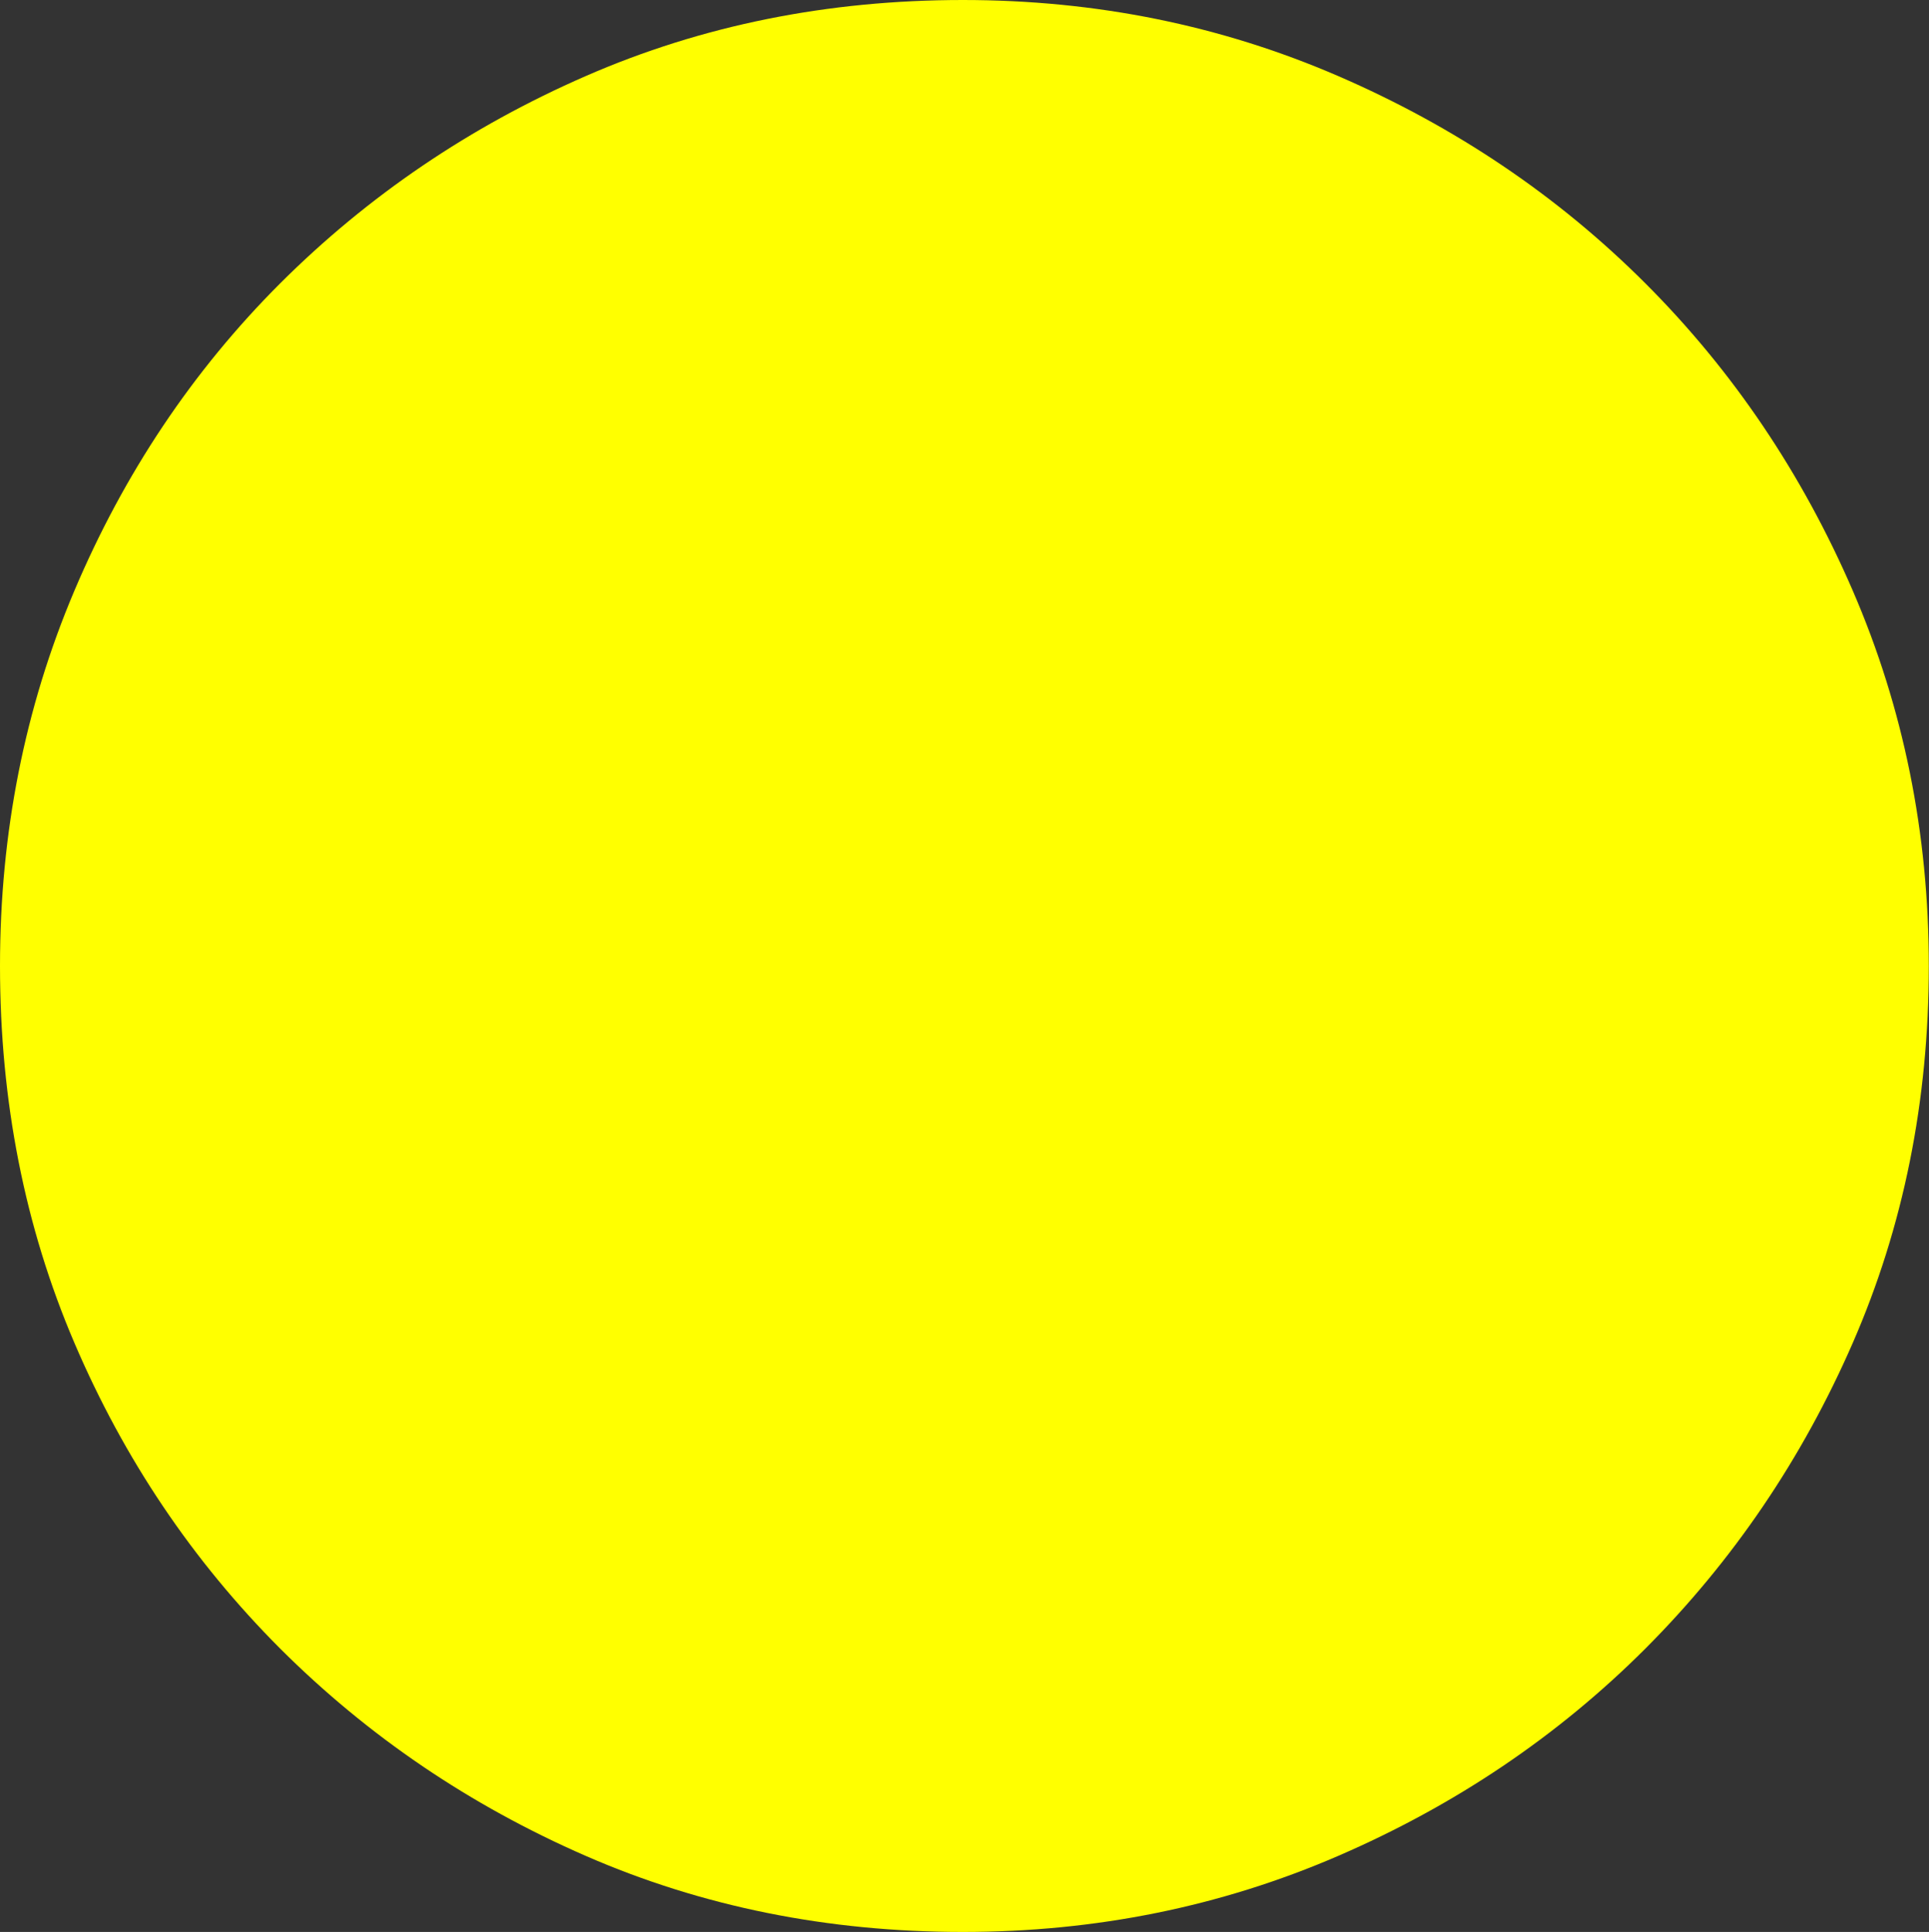 <?xml version="1.0" encoding="UTF-8" standalone="no"?>
<svg viewBox="0.141 -9.531 9.516 9.531"
 xmlns="http://www.w3.org/2000/svg" xmlns:xlink="http://www.w3.org/1999/xlink"  version="1.2" baseProfile="tiny">
<rect x="0.141" y="-9.531" width="9.516" height="9.531" fill="#333333" stroke="none"/>
<title>Qt SVG Document</title>
<desc>Generated with Qt</desc>
<defs>
</defs>
<g fill="none" stroke="black" stroke-width="1" fill-rule="evenodd" stroke-linecap="square" stroke-linejoin="bevel" >

<g fill="#ffff00" fill-opacity="1" stroke="none" transform="matrix(1,0,0,1,0,0)"
font-family="ESRI Default Marker" font-size="10" font-weight="400" font-style="normal" 
>
<path vector-effect="none" fill-rule="nonzero" d="M9.656,-4.766 C9.656,-4.099 9.531,-3.479 9.281,-2.906 C9.031,-2.333 8.69,-1.831 8.258,-1.398 C7.826,-0.966 7.32,-0.625 6.742,-0.375 C6.164,-0.125 5.547,0 4.891,0 C4.224,0 3.604,-0.125 3.031,-0.375 C2.458,-0.625 1.956,-0.966 1.523,-1.398 C1.091,-1.831 0.753,-2.333 0.508,-2.906 C0.263,-3.479 0.141,-4.099 0.141,-4.766 C0.141,-5.422 0.263,-6.039 0.508,-6.617 C0.753,-7.195 1.091,-7.701 1.523,-8.133 C1.956,-8.565 2.458,-8.906 3.031,-9.156 C3.604,-9.406 4.224,-9.531 4.891,-9.531 C5.547,-9.531 6.164,-9.406 6.742,-9.156 C7.32,-8.906 7.826,-8.565 8.258,-8.133 C8.69,-7.701 9.031,-7.195 9.281,-6.617 C9.531,-6.039 9.656,-5.422 9.656,-4.766 "/>
</g>
</g>
</svg>
